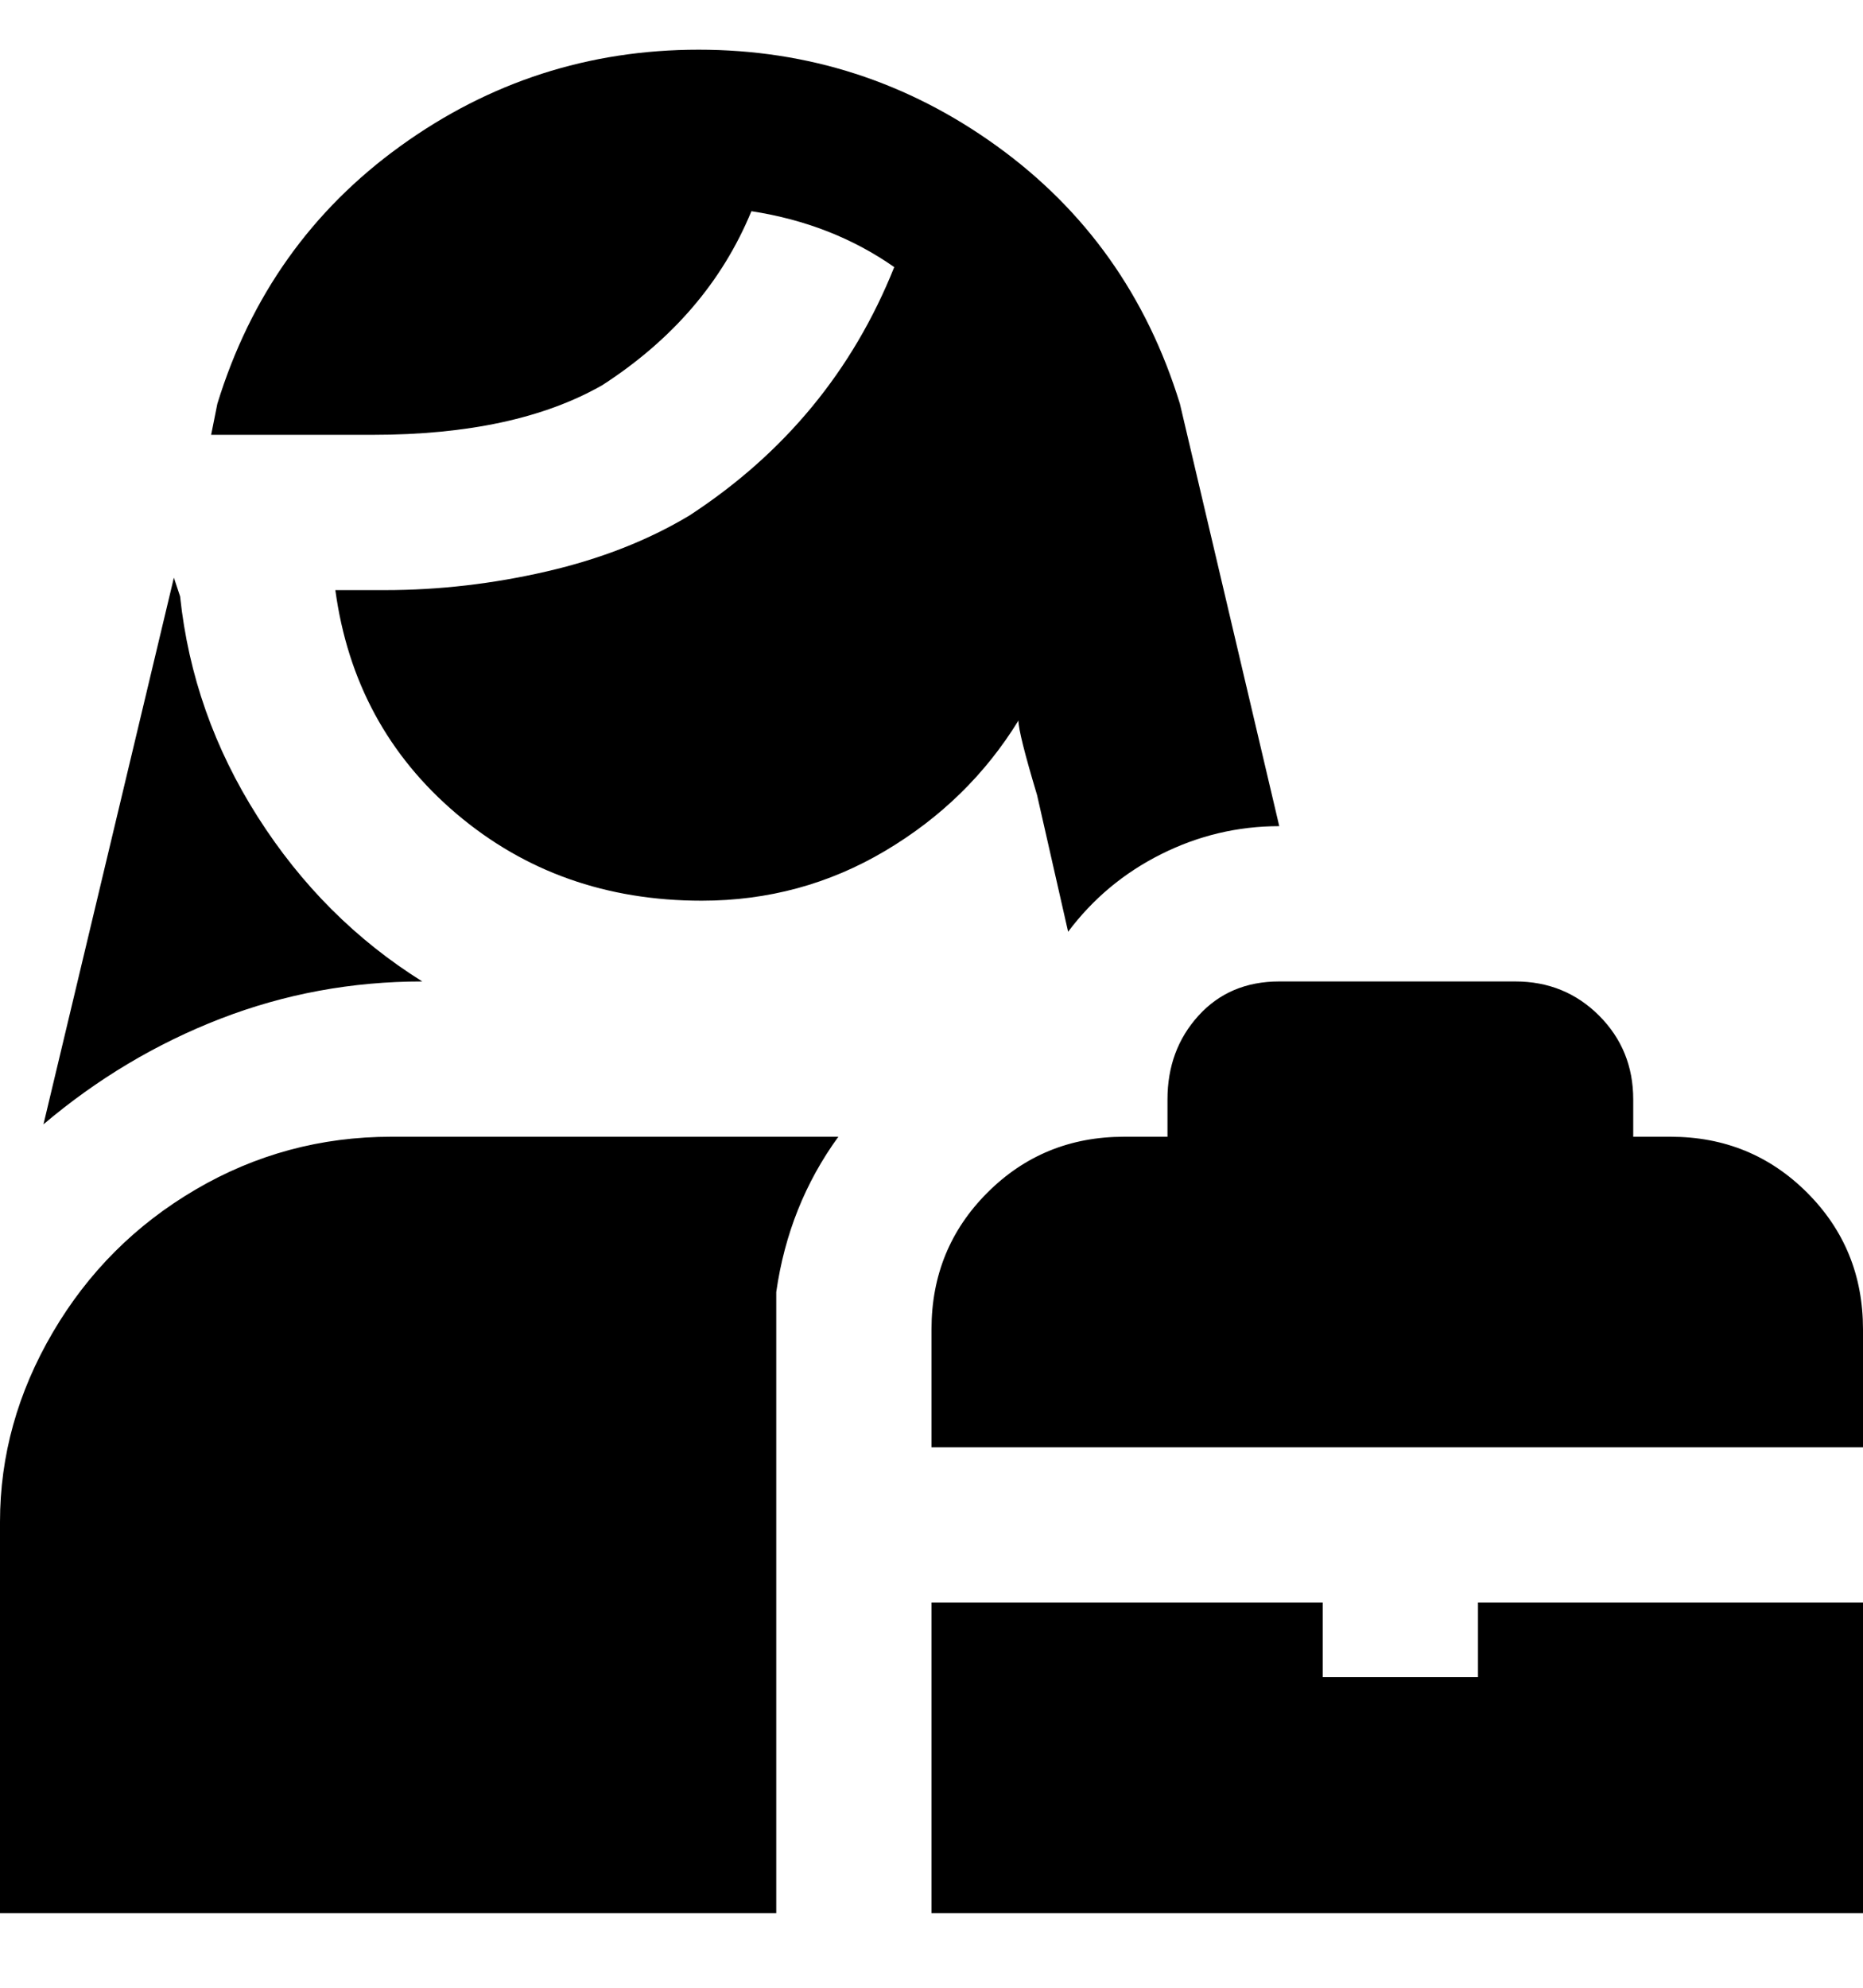 <svg viewBox="0 0 300 320" xmlns="http://www.w3.org/2000/svg"><path d="M63 183h72q-8 11-10 25v100H0v-63q0-16 8.5-30.5t23-23Q46 183 63 183zm175 87h-25v-12h-63v50h150v-50h-62v12zm31-87h-6v-6q0-8-5.5-13.5T244 158h-38q-8 0-13 5.5t-5 13.5v6h-7q-13 0-22 9t-9 22v19h150v-19q0-13-9-22t-22-9zM68 158q-17 0-32.5 6T7 181l21-88 1 3q2 19 12.5 35.5T68 158zm96-42q0 2 3 12l5 22q6-8 15-12.5t19-4.5l-16-68q-8-26-29.5-41.5T112.5 8Q86 8 64.5 23.5T35 65l-1 5h26q23 0 37-8 17-11 24-28 13 2 23 9-10 25-33 40-10 6-23 9t-26 3h-8q3 22 19.5 36t39.5 14q16 0 29.5-8t21.5-21z"/></svg>